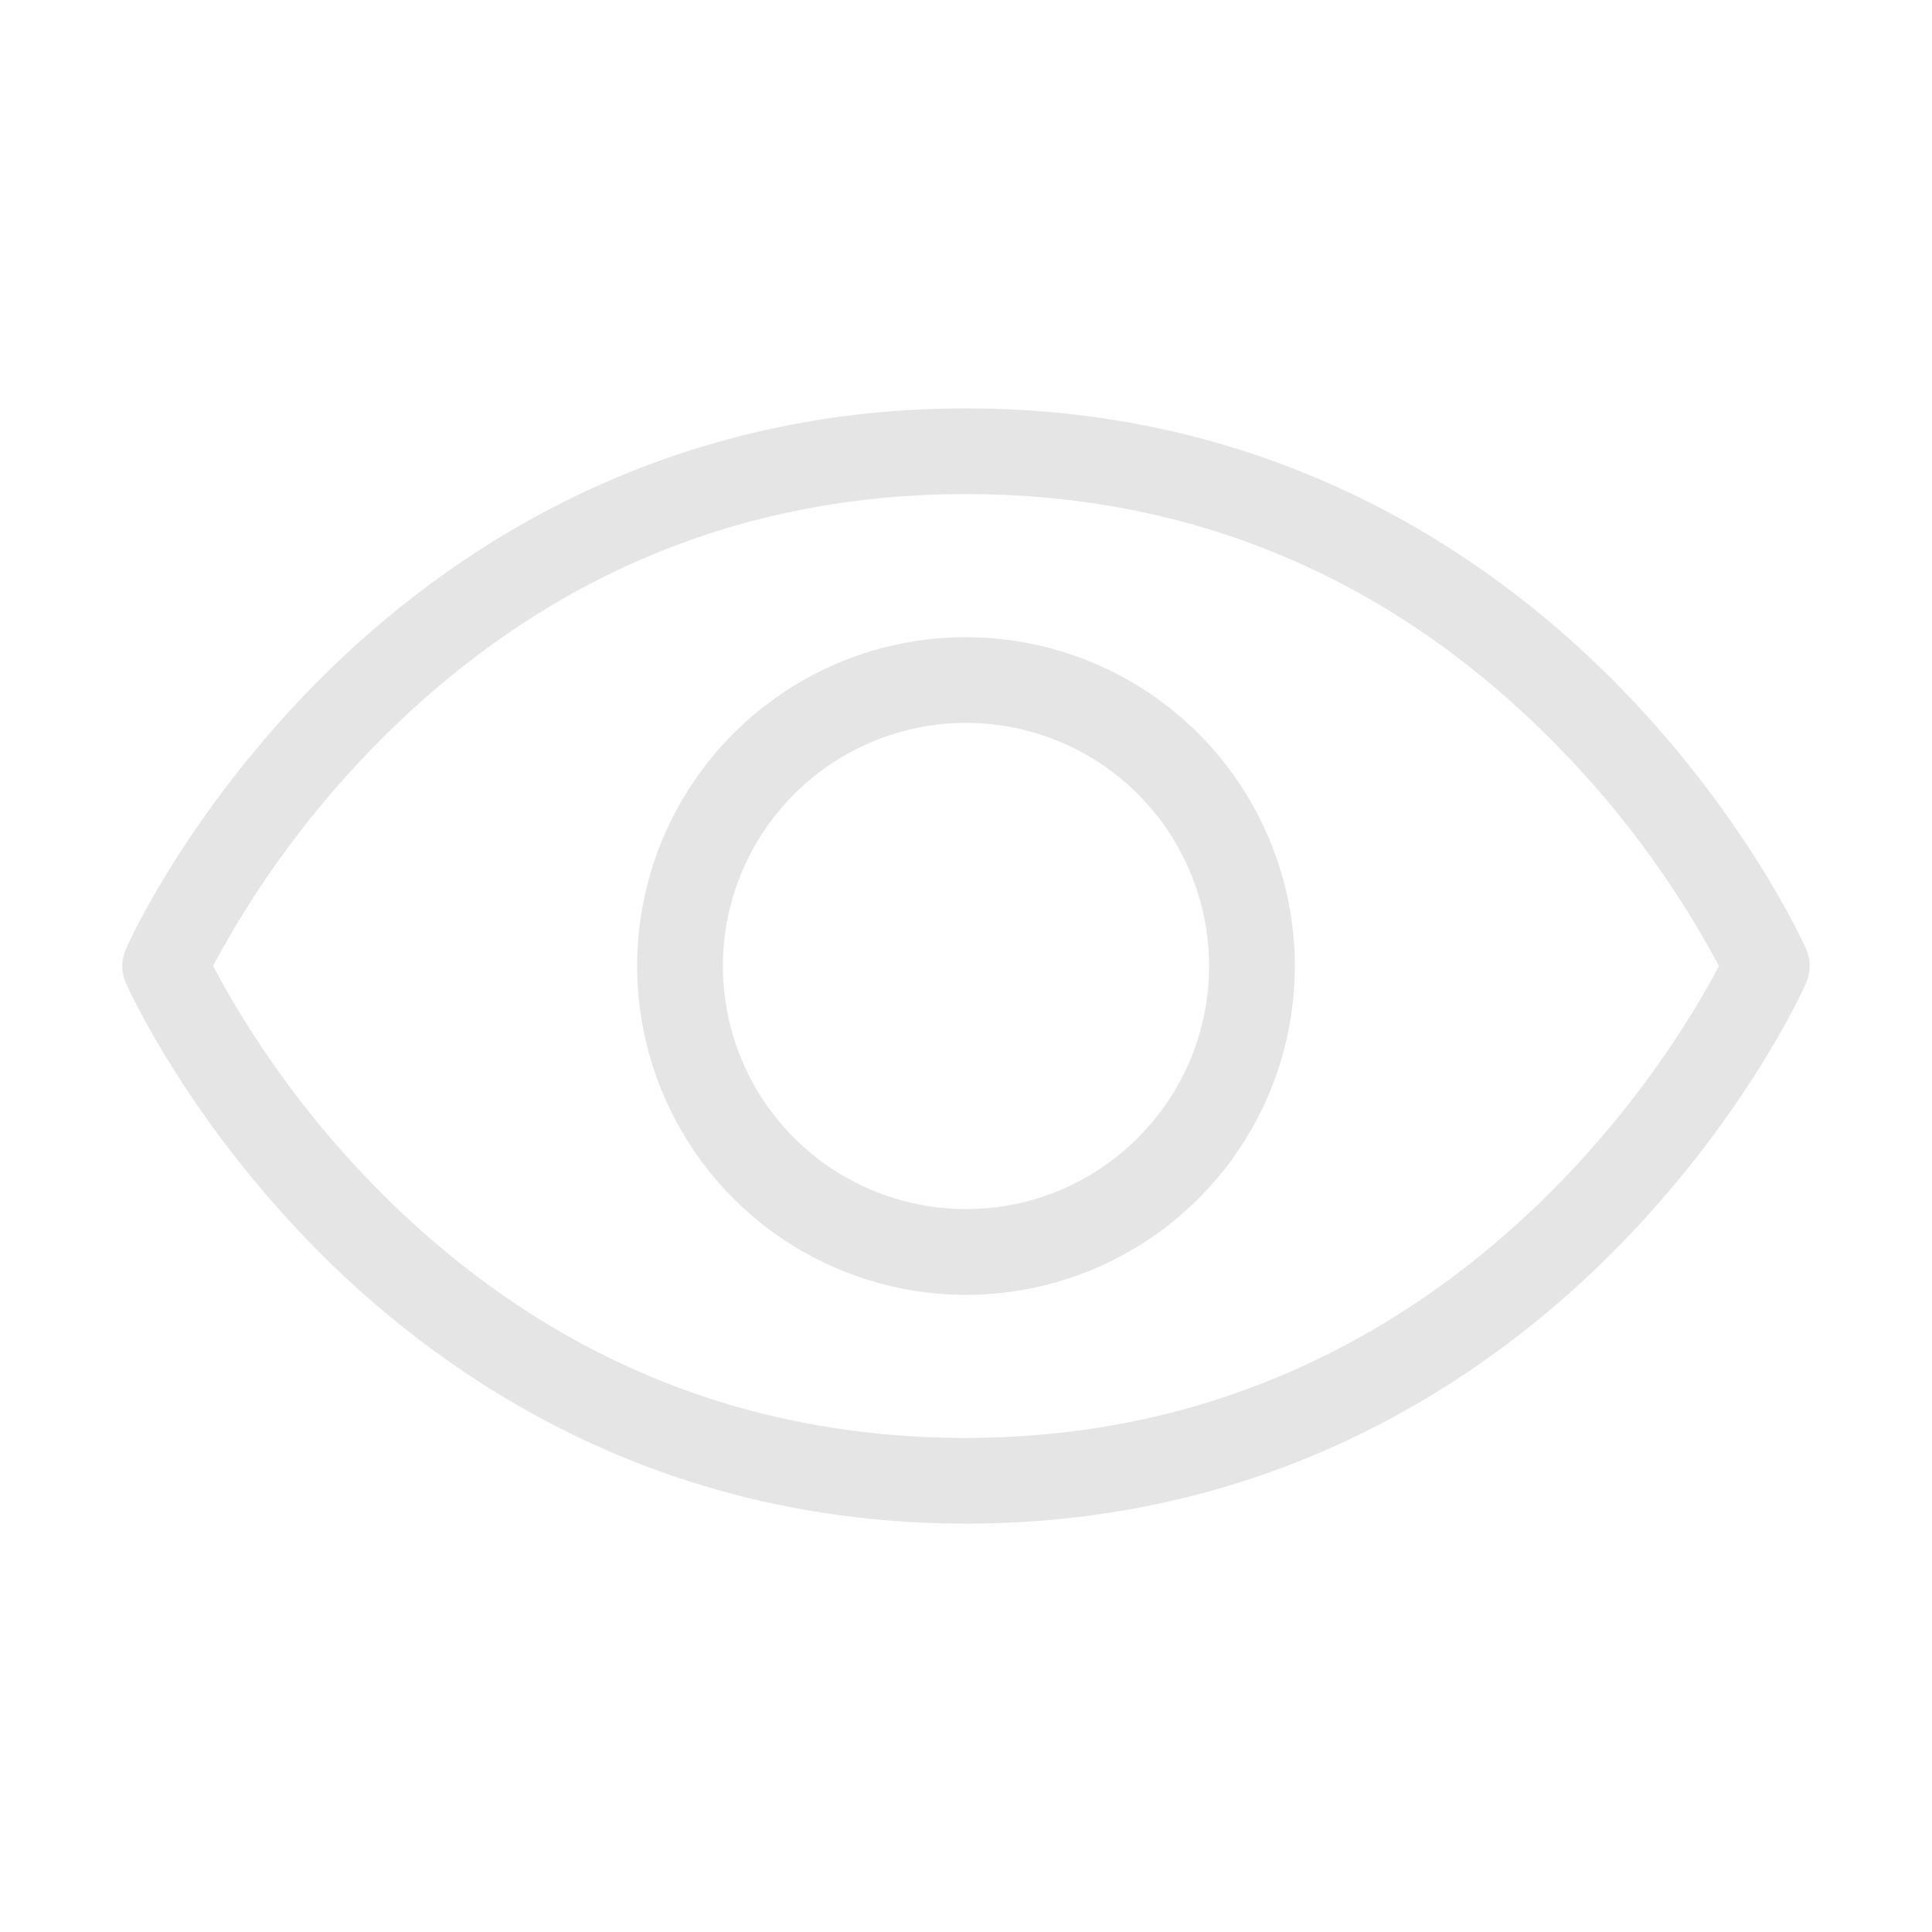 <svg width="19" height="19" viewBox="0 0 19 19" fill="none" xmlns="http://www.w3.org/2000/svg">
<path d="M17.76 9.329C17.736 9.274 17.151 7.977 15.845 6.671C14.633 5.46 12.55 4.016 9.5 4.016C6.45 4.016 4.367 5.46 3.155 6.671C1.849 7.977 1.264 9.272 1.24 9.329C1.216 9.383 1.203 9.442 1.203 9.501C1.203 9.56 1.216 9.618 1.24 9.672C1.264 9.726 1.849 11.024 3.155 12.33C4.367 13.541 6.45 14.984 9.5 14.984C12.55 14.984 14.633 13.541 15.845 12.33C17.151 11.024 17.736 9.729 17.76 9.672C17.784 9.618 17.797 9.56 17.797 9.501C17.797 9.442 17.784 9.383 17.76 9.329ZM9.5 14.141C7.294 14.141 5.367 13.338 3.773 11.755C3.105 11.091 2.539 10.331 2.095 9.5C2.539 8.669 3.105 7.909 3.773 7.246C5.367 5.662 7.294 4.859 9.5 4.859C11.706 4.859 13.633 5.662 15.227 7.246C15.895 7.909 16.461 8.669 16.905 9.5C16.457 10.358 14.211 14.141 9.5 14.141ZM9.5 6.266C8.86 6.266 8.235 6.455 7.703 6.811C7.171 7.166 6.757 7.671 6.512 8.262C6.267 8.853 6.203 9.504 6.328 10.131C6.453 10.758 6.761 11.335 7.213 11.787C7.665 12.239 8.242 12.547 8.869 12.672C9.496 12.797 10.147 12.733 10.738 12.488C11.329 12.243 11.834 11.829 12.189 11.297C12.545 10.765 12.734 10.14 12.734 9.5C12.733 8.643 12.392 7.821 11.786 7.214C11.18 6.608 10.357 6.267 9.5 6.266ZM9.5 11.891C9.027 11.891 8.565 11.75 8.172 11.488C7.779 11.225 7.472 10.852 7.291 10.415C7.11 9.978 7.063 9.497 7.155 9.034C7.248 8.57 7.475 8.144 7.81 7.81C8.144 7.475 8.57 7.248 9.034 7.155C9.497 7.063 9.978 7.11 10.415 7.291C10.852 7.472 11.225 7.779 11.488 8.172C11.75 8.565 11.891 9.027 11.891 9.5C11.891 10.134 11.639 10.742 11.19 11.19C10.742 11.639 10.134 11.891 9.5 11.891Z" fill="#E5E5E5"/>
</svg>
